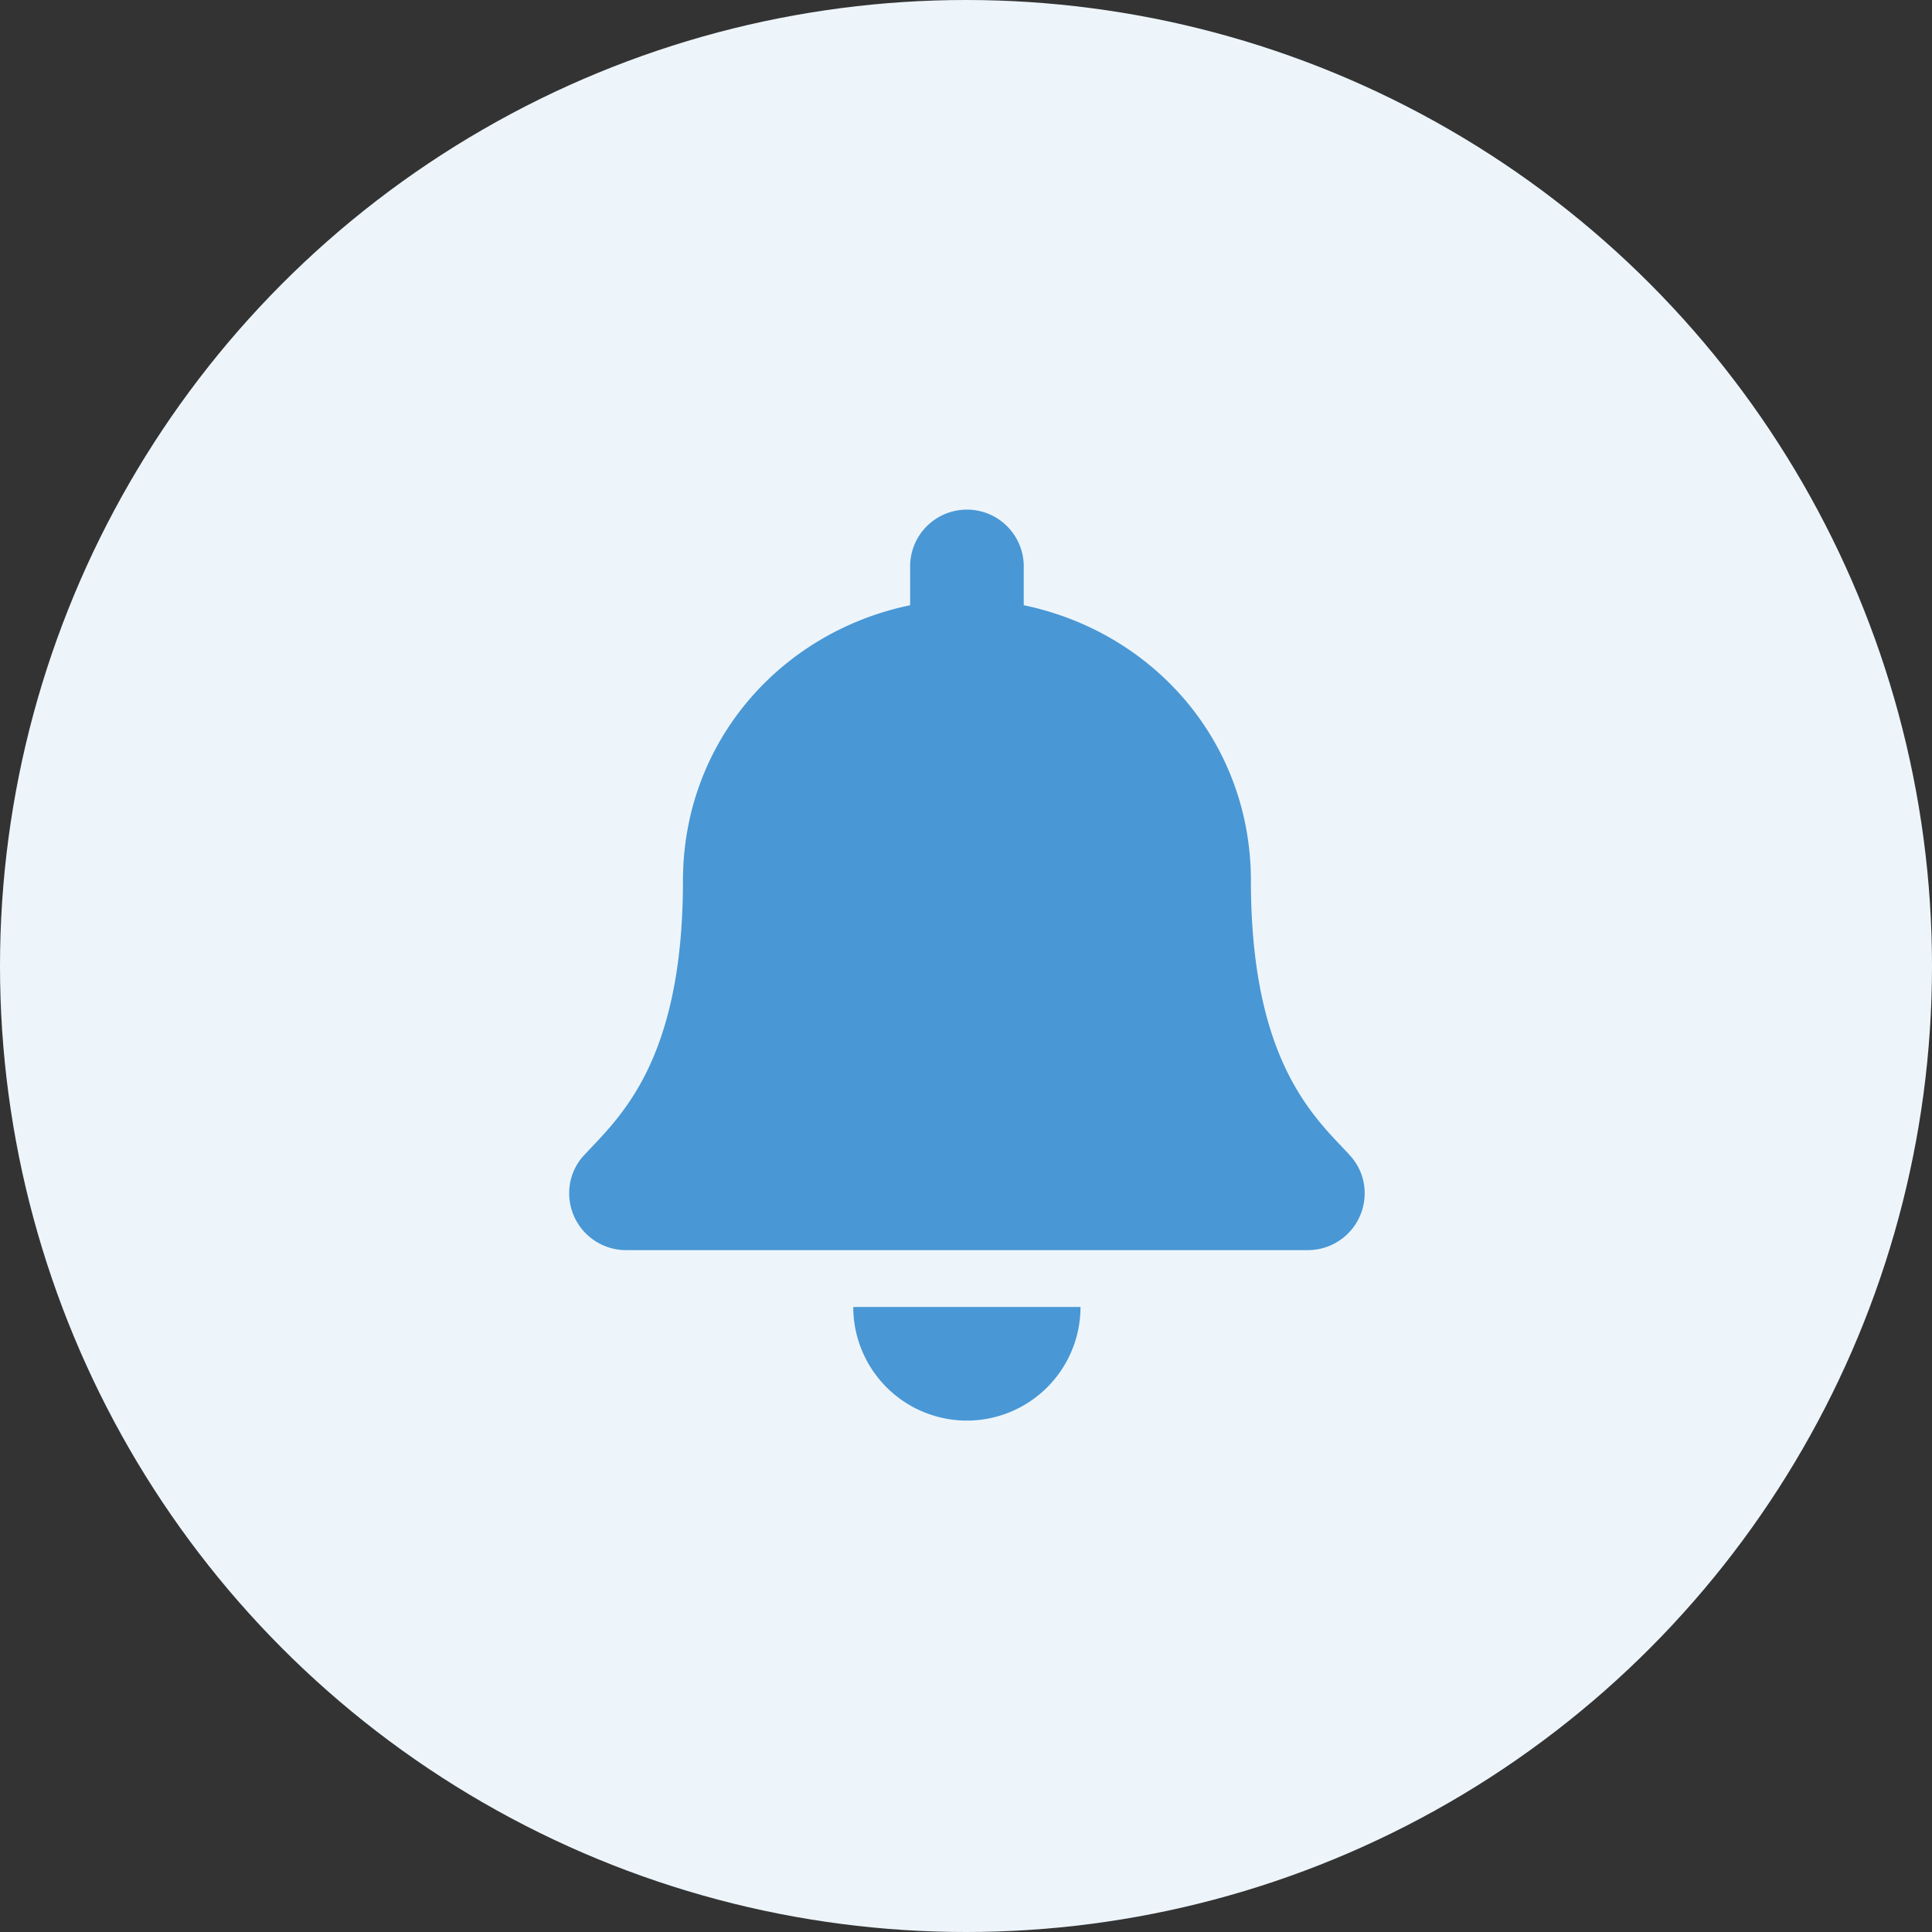 <svg xmlns="http://www.w3.org/2000/svg" width="34" height="34" viewBox="0 0 34 34">
    <rect x="0" y="0" width="34" height="34" fill="#333333" stroke="none"/>
    <g fill="none" fill-rule="evenodd">
        <circle cx="17" cy="17" r="17" fill="#EDF5FB"/>
        <path fill="#4997D5" d="M17.016 25a2 2 0 0 1-2-2h3.999a2 2 0 0 1-2 2zm6.73-4.678c.188.2.271.442.27.678a1 1 0 0 1-1.004 1H11.02a1 1 0 0 1-1.003-1 .976.976 0 0 1 .269-.678c.603-.65 1.733-1.625 1.733-4.822 0-2.428 1.703-4.372 3.998-4.849V10a1 1 0 1 1 1.999 0v.651c2.296.477 3.998 2.42 3.998 4.849 0 3.197 1.13 4.173 1.734 4.822z"/>
    </g>
</svg>
